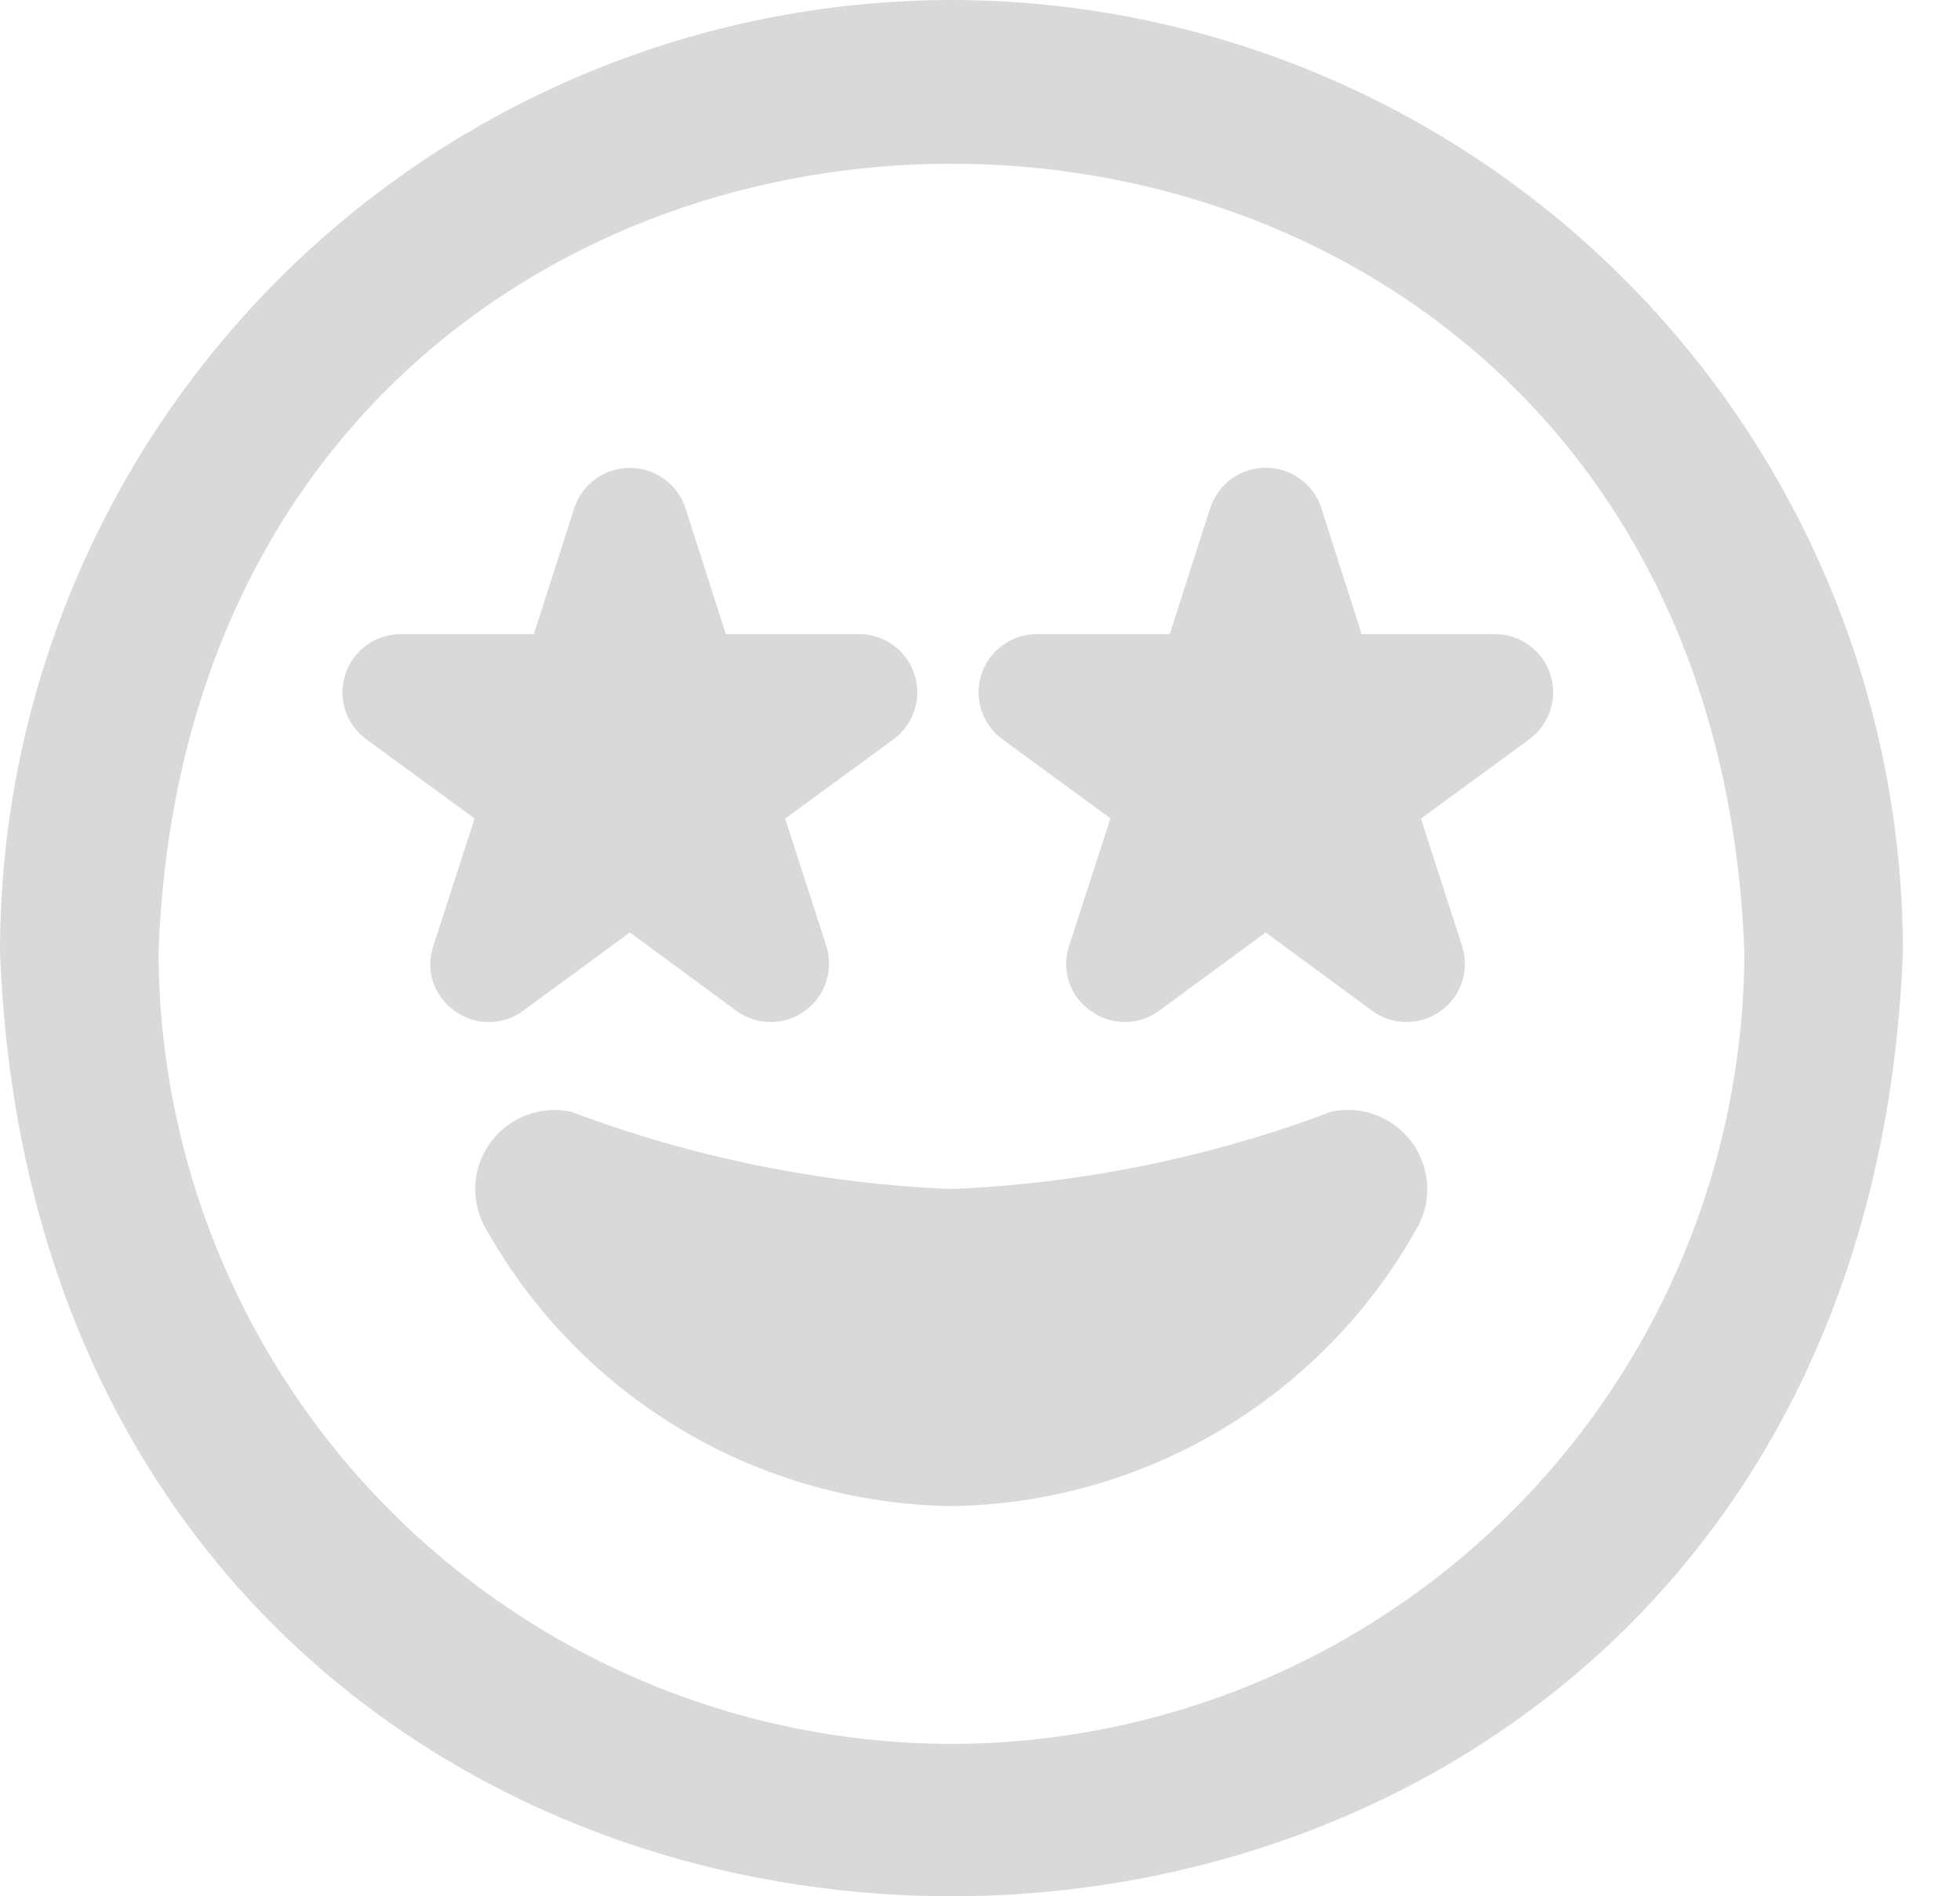 <svg width="31" height="30" viewBox="0 0 31 30" fill="none" xmlns="http://www.w3.org/2000/svg">
<path d="M15.049 0C11.059 0.004 7.234 1.591 4.412 4.412C1.591 7.234 0.004 11.059 0 15.049C0.752 34.988 29.345 34.979 30.097 15.049C30.093 11.059 28.506 7.234 25.685 4.412C22.864 1.591 19.038 0.004 15.049 0ZM15.049 27.589C11.724 27.586 8.536 26.263 6.185 23.912C3.834 21.561 2.512 18.373 2.508 15.049C3.135 -1.565 26.962 -1.561 27.589 15.049C27.586 18.373 26.263 21.561 23.912 23.912C21.561 26.263 18.373 27.586 15.049 27.589ZM22.375 19.491C21.638 20.79 20.574 21.873 19.289 22.634C18.004 23.395 16.542 23.806 15.049 23.827C13.554 23.806 12.091 23.395 10.805 22.634C9.519 21.874 8.453 20.79 7.715 19.491C7.582 19.282 7.513 19.04 7.517 18.792C7.521 18.545 7.598 18.305 7.739 18.102C7.879 17.898 8.077 17.741 8.306 17.649C8.536 17.558 8.787 17.536 9.029 17.587C10.957 18.313 12.99 18.727 15.049 18.811C17.104 18.726 19.133 18.312 21.058 17.587C21.3 17.535 21.552 17.557 21.782 17.648C22.012 17.739 22.21 17.896 22.351 18.1C22.491 18.304 22.569 18.544 22.573 18.792C22.578 19.039 22.509 19.282 22.375 19.491ZM7.193 15.994C7.032 15.883 6.912 15.722 6.85 15.536C6.789 15.35 6.791 15.149 6.855 14.963L7.506 12.949L5.792 11.695C5.636 11.581 5.52 11.419 5.46 11.235C5.401 11.05 5.401 10.852 5.462 10.667C5.522 10.483 5.639 10.322 5.796 10.208C5.953 10.094 6.142 10.033 6.335 10.032H8.444L9.084 8.035C9.146 7.851 9.264 7.69 9.421 7.577C9.579 7.463 9.768 7.402 9.962 7.402C10.156 7.402 10.346 7.463 10.503 7.577C10.661 7.69 10.779 7.851 10.84 8.035L11.48 10.032H13.588C13.782 10.032 13.971 10.094 14.129 10.208C14.286 10.322 14.403 10.483 14.463 10.667C14.524 10.852 14.524 11.051 14.464 11.236C14.404 11.421 14.288 11.582 14.131 11.697L12.418 12.951L13.069 14.965C13.128 15.15 13.127 15.35 13.067 15.534C13.006 15.72 12.888 15.88 12.73 15.994C12.572 16.108 12.382 16.169 12.188 16.169C11.993 16.168 11.803 16.105 11.646 15.991L9.962 14.752L8.277 15.989C8.12 16.106 7.931 16.169 7.736 16.17C7.541 16.171 7.351 16.109 7.193 15.994ZM24.187 11.697L22.474 12.951L23.125 14.965C23.184 15.15 23.184 15.35 23.123 15.534C23.062 15.72 22.945 15.88 22.787 15.994C22.629 16.108 22.439 16.169 22.244 16.169C22.049 16.168 21.86 16.105 21.703 15.991L20.018 14.752L18.333 15.991C18.176 16.106 17.986 16.169 17.791 16.169C17.596 16.169 17.407 16.106 17.25 15.991C17.088 15.879 16.968 15.718 16.907 15.532C16.846 15.346 16.847 15.145 16.911 14.96L17.563 12.946L15.849 11.692C15.694 11.576 15.579 11.415 15.521 11.232C15.462 11.048 15.463 10.85 15.523 10.667C15.583 10.483 15.699 10.323 15.855 10.21C16.011 10.096 16.199 10.034 16.392 10.032H18.501L19.142 8.035C19.203 7.85 19.32 7.689 19.478 7.575C19.636 7.461 19.825 7.4 20.02 7.4C20.214 7.4 20.404 7.461 20.561 7.575C20.719 7.689 20.837 7.85 20.898 8.035L21.536 10.032H23.644C23.838 10.032 24.028 10.094 24.185 10.208C24.342 10.322 24.459 10.483 24.52 10.667C24.58 10.852 24.58 11.051 24.52 11.236C24.461 11.421 24.344 11.582 24.187 11.697Z" fill="#D9D9D9"/>
</svg>
